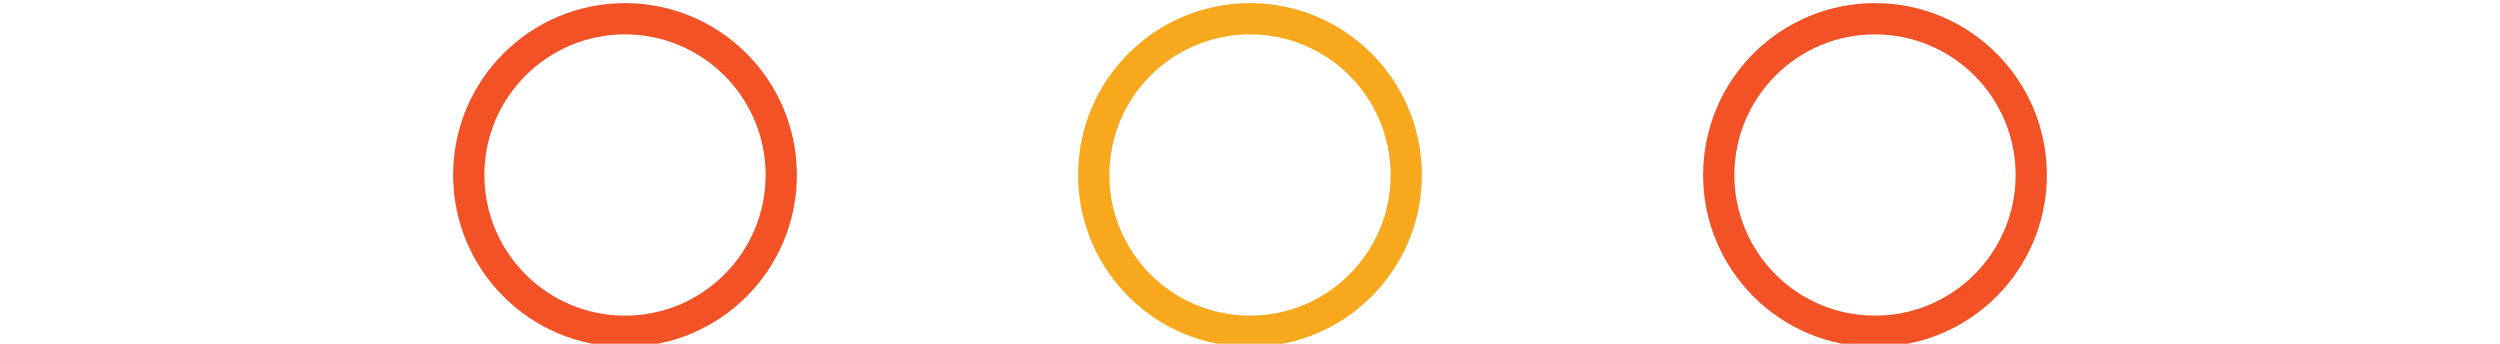 <?xml version="1.0" encoding="utf-8"?>
<!-- Generator: Adobe Illustrator 21.1.0, SVG Export Plug-In . SVG Version: 6.00 Build 0)  -->
<svg version="1.1" id="Layer_1" xmlns="http://www.w3.org/2000/svg" xmlns:xlink="http://www.w3.org/1999/xlink" x="0px" y="0px"
	 viewBox="0 0 80 11" style="enable-background:new 0 0 80 11;" xml:space="preserve">
<style type="text/css">
	.st0{fill:none;stroke:#F25226;}
	.st1{fill:none;stroke:#F7A81C;}
</style>
<circle class="st0" cx="20" cy="5.6" r="5"/>
<circle class="st1" cx="40" cy="5.6" r="5"/>
<circle class="st0" cx="60" cy="5.6" r="5"/>
</svg>
